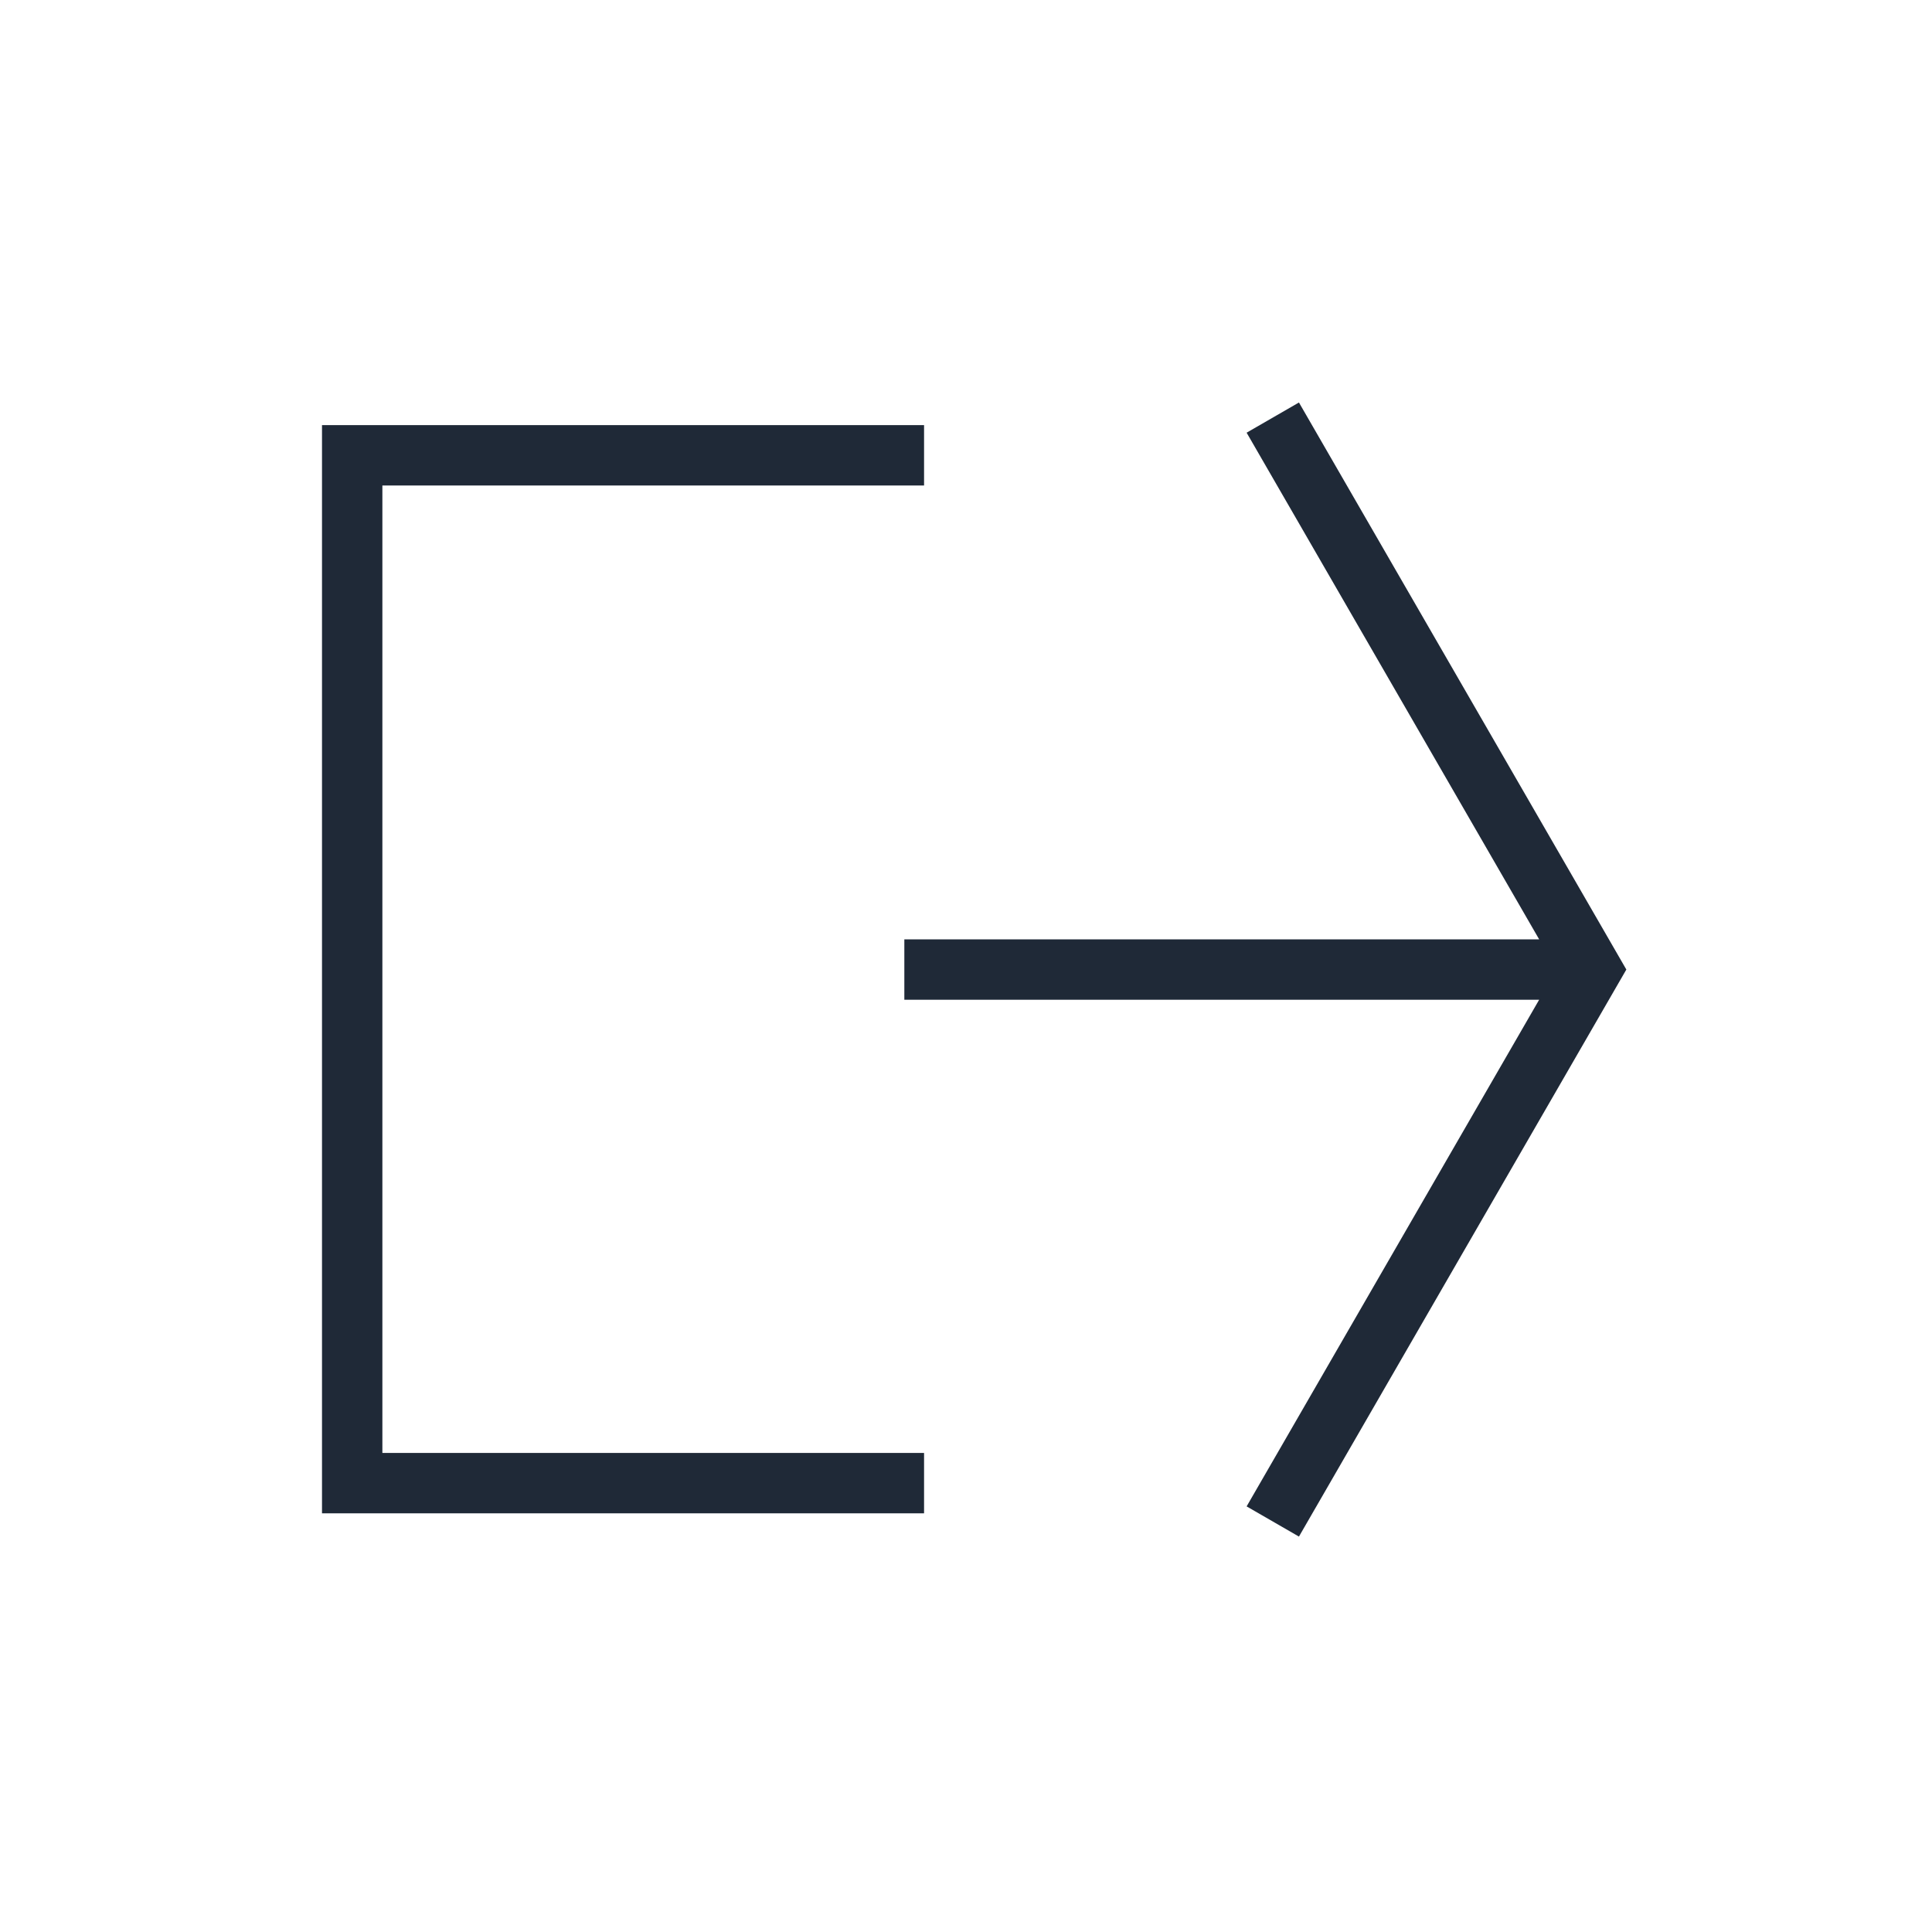 <svg width="24" height="24" viewBox="0 0 24 24" fill="none" xmlns="http://www.w3.org/2000/svg">
<path d="M4.75 6.031H11.479V5.281H4V18.799H11.479V18.049H4.75V6.031Z" fill="#1F2937"/>
<path d="M16.136 5L15.486 5.375L19.12 11.669H11.234V12.419H19.12L15.486 18.713L16.136 19.088L20.203 12.044L16.136 5Z" fill="#1F2937"/>
</svg>
